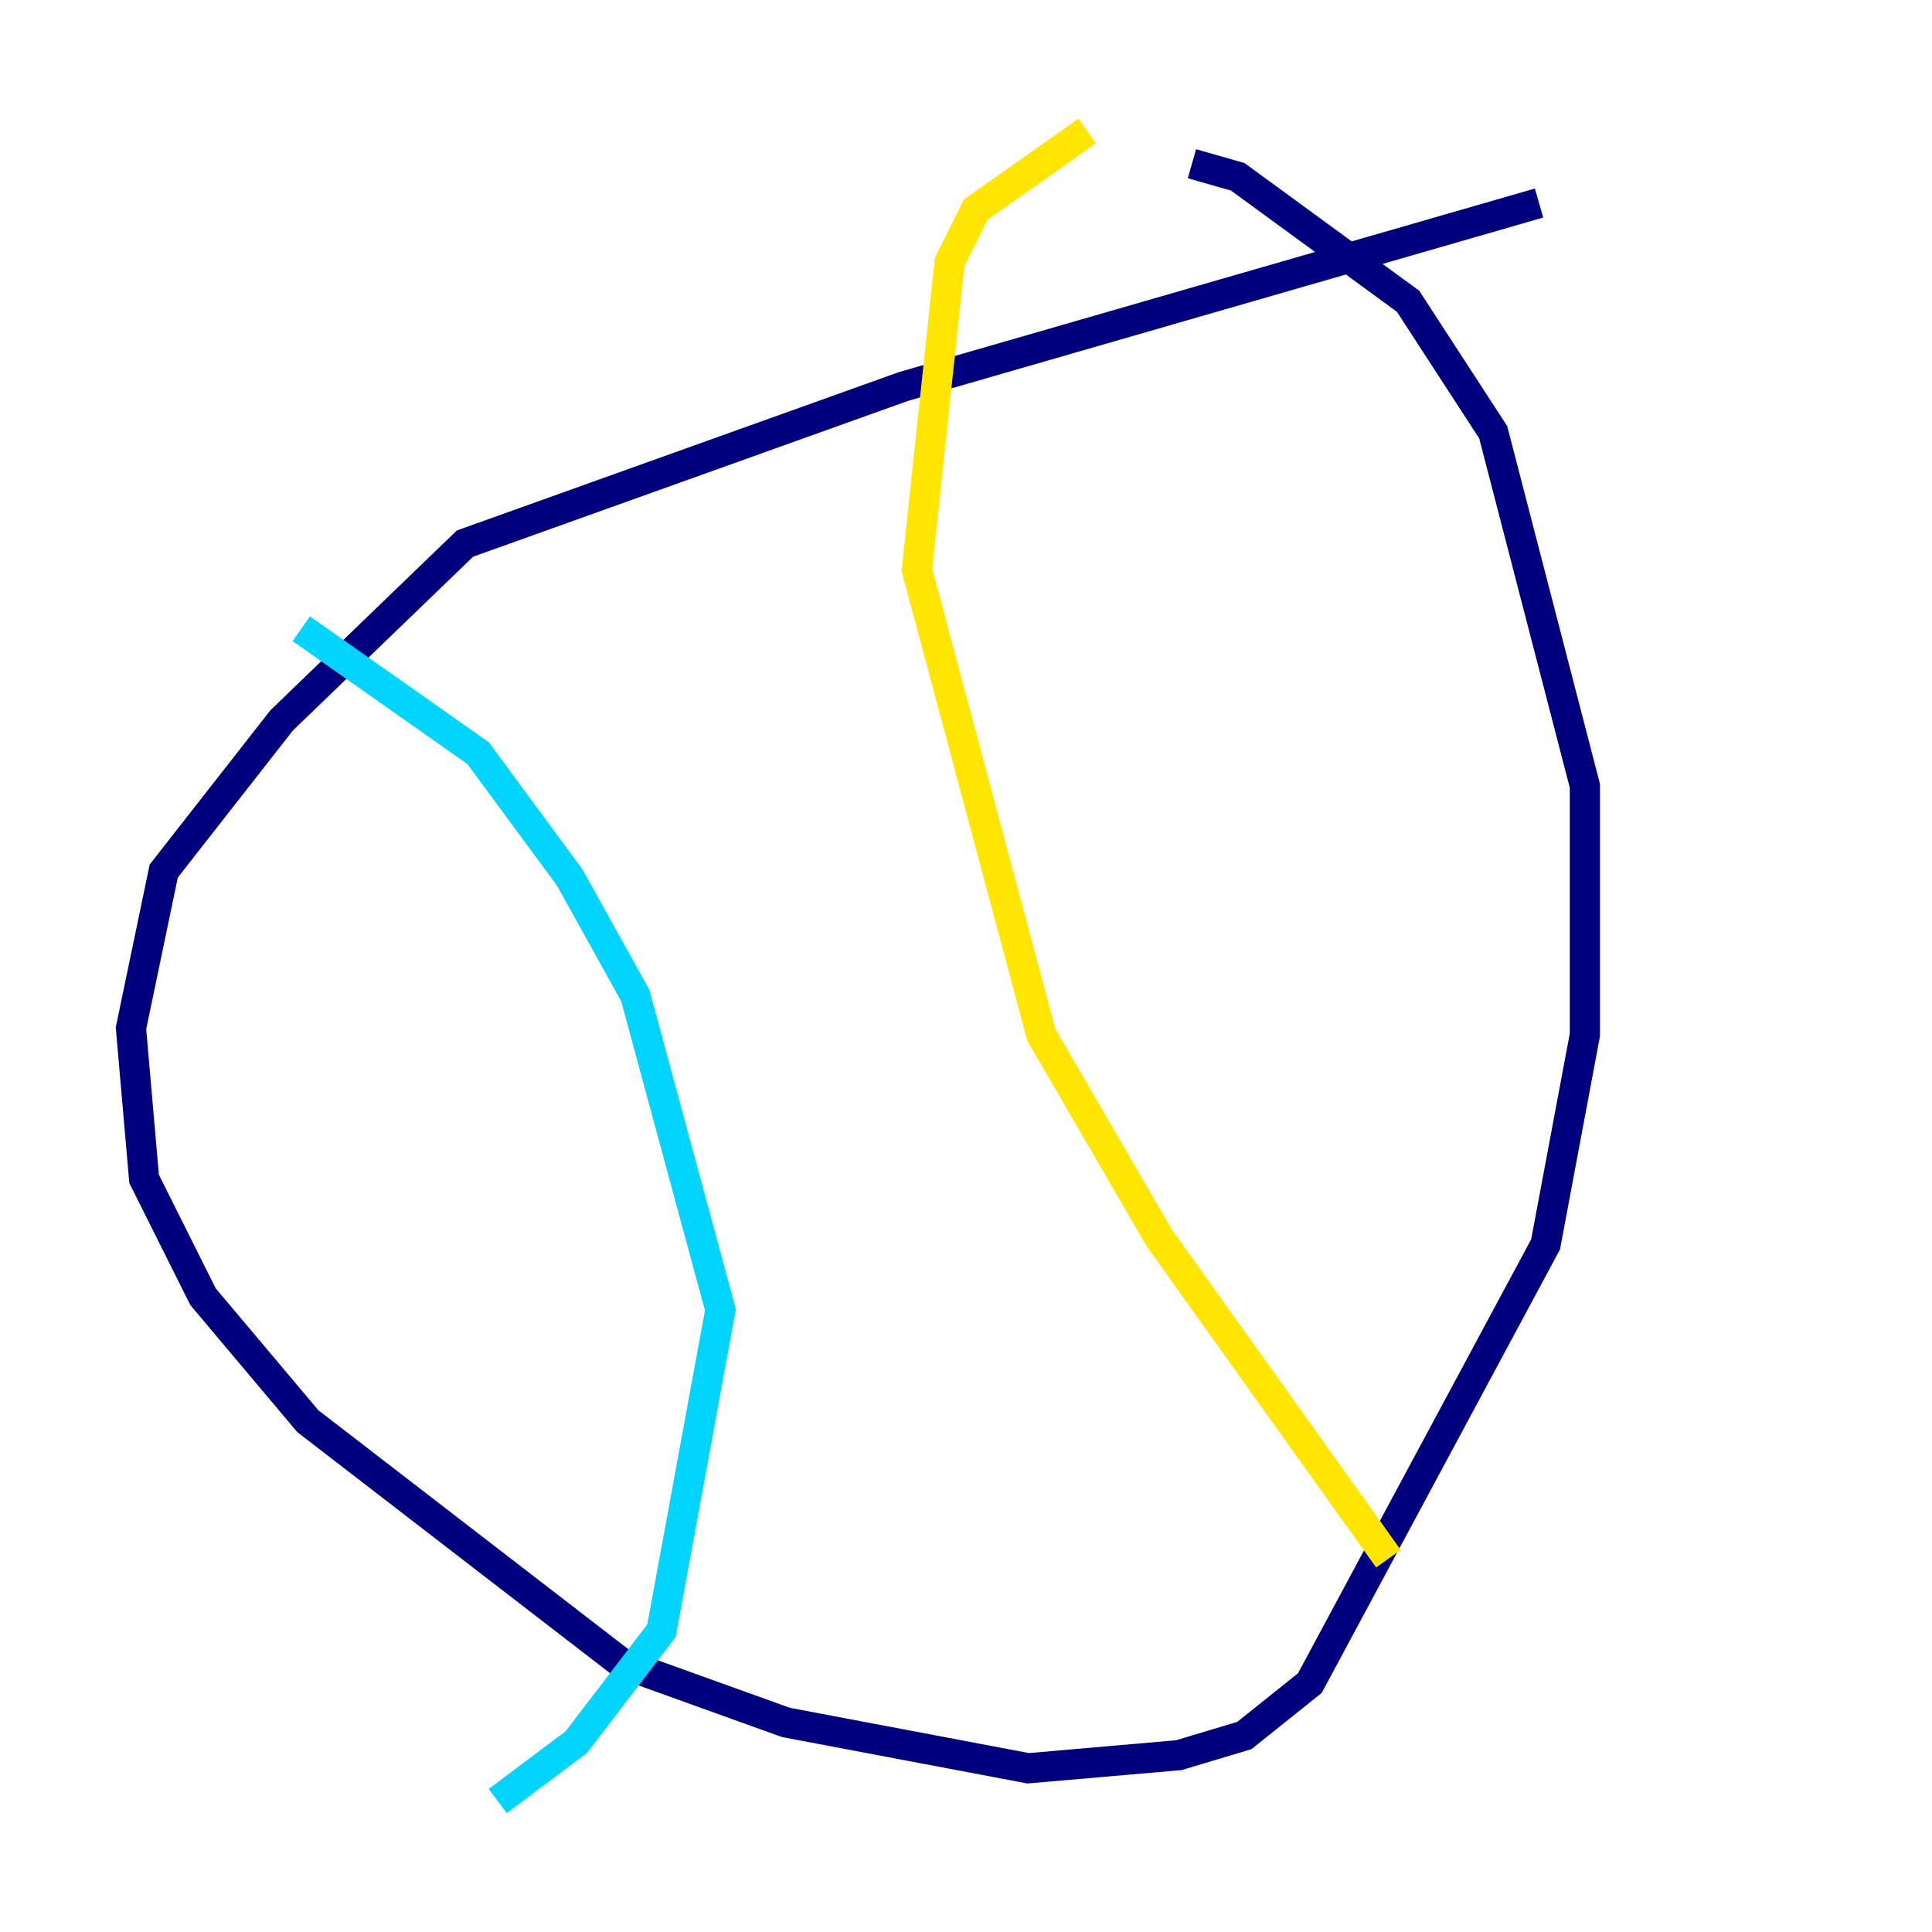 <?xml version="1.0" encoding="utf-8" ?>
<svg baseProfile="tiny" height="128" version="1.2" viewBox="0,0,128,128" width="128" xmlns="http://www.w3.org/2000/svg" xmlns:ev="http://www.w3.org/2001/xml-events" xmlns:xlink="http://www.w3.org/1999/xlink"><defs /><polyline fill="none" points="101.966,13.451 59.878,25.6 30.807,36.014 18.658,47.729 10.848,57.709 8.678,68.122 9.546,78.102 13.451,85.912 20.393,94.156 41.22,110.21 52.068,114.115 68.122,117.153 78.102,116.285 82.441,114.983 86.78,111.512 102.4,82.441 105.003,68.556 105.003,52.068 98.929,28.637 93.288,19.959 82.007,11.715 78.969,10.848" stroke="#00007f" stroke-width="2" /><polyline fill="none" points="19.959,41.654 31.675,49.898 37.749,58.142 42.088,65.953 47.729,86.78 43.824,108.041 38.183,115.417 32.976,119.322" stroke="#00d4ff" stroke-width="2" /><polyline fill="none" points="91.986,103.268 76.8,82.007 68.99,68.556 60.746,37.749 62.915,17.356 64.651,13.885 72.027,8.678" stroke="#ffe500" stroke-width="2" /><polyline fill="none" points="54.671,42.956 54.671,42.956" stroke="#7f0000" stroke-width="2" /></svg>